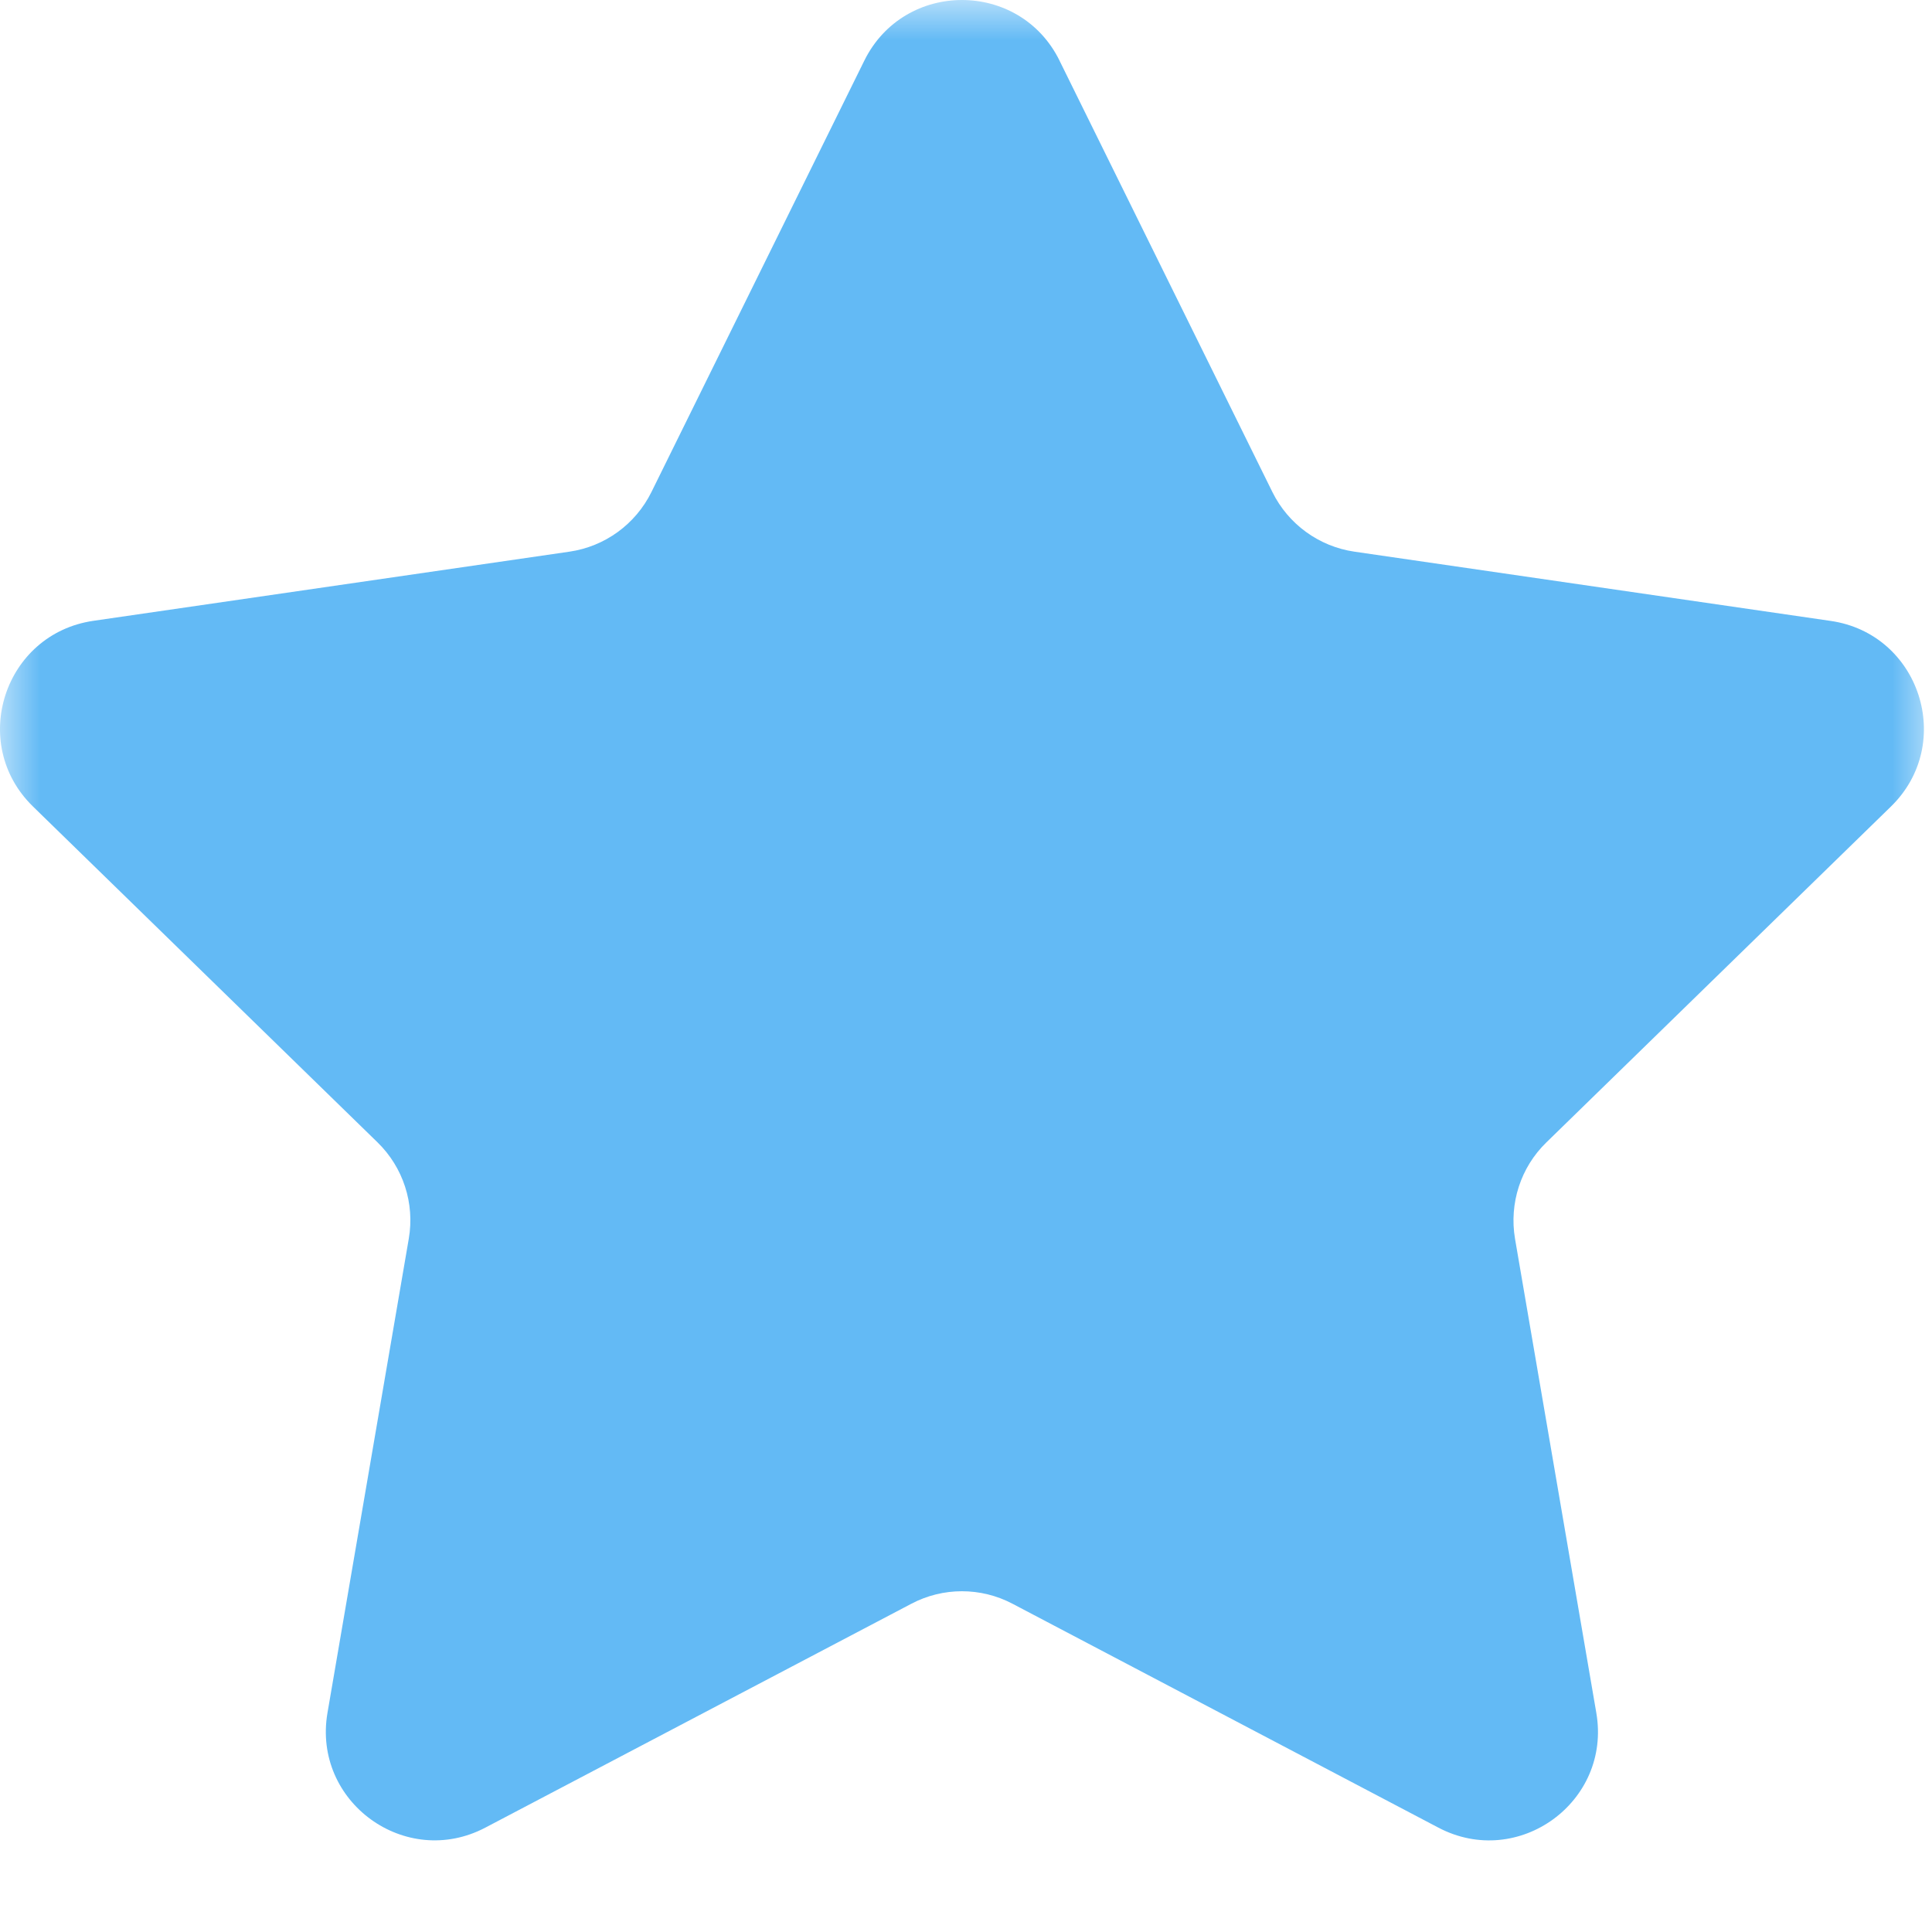 <svg xmlns="http://www.w3.org/2000/svg" xmlns:xlink="http://www.w3.org/1999/xlink" width="24" height="24" viewBox="0 0 24 24">
    <defs>
        <path id="prefix__a" d="M0 0H24V24H0z"/>
    </defs>
    <g fill="none" fill-rule="evenodd">
        <mask id="prefix__b" fill="#fff">
            <use xlink:href="#prefix__a"/>
        </mask>
        <path fill="#63BAF5" d="M13.162.754l2.645 5.36c.197.398.578.675 1.018.739l5.915.86c1.11.16 1.552 1.524.75 2.306l-4.28 4.172c-.32.31-.464.758-.39 1.197l1.01 5.89c.19 1.105-.969 1.947-1.961 1.426l-5.29-2.781c-.394-.208-.865-.208-1.259 0l-5.29 2.78c-.992.522-2.151-.32-1.962-1.425l1.01-5.89c.076-.44-.07-.887-.388-1.197L.41 10.019c-.803-.782-.36-2.145.75-2.307l5.914-.859c.44-.064.82-.34 1.018-.74l2.645-5.36c.496-1.004 1.93-1.004 2.425 0" mask="url(#prefix__b)"/>
    </g>
</svg>
